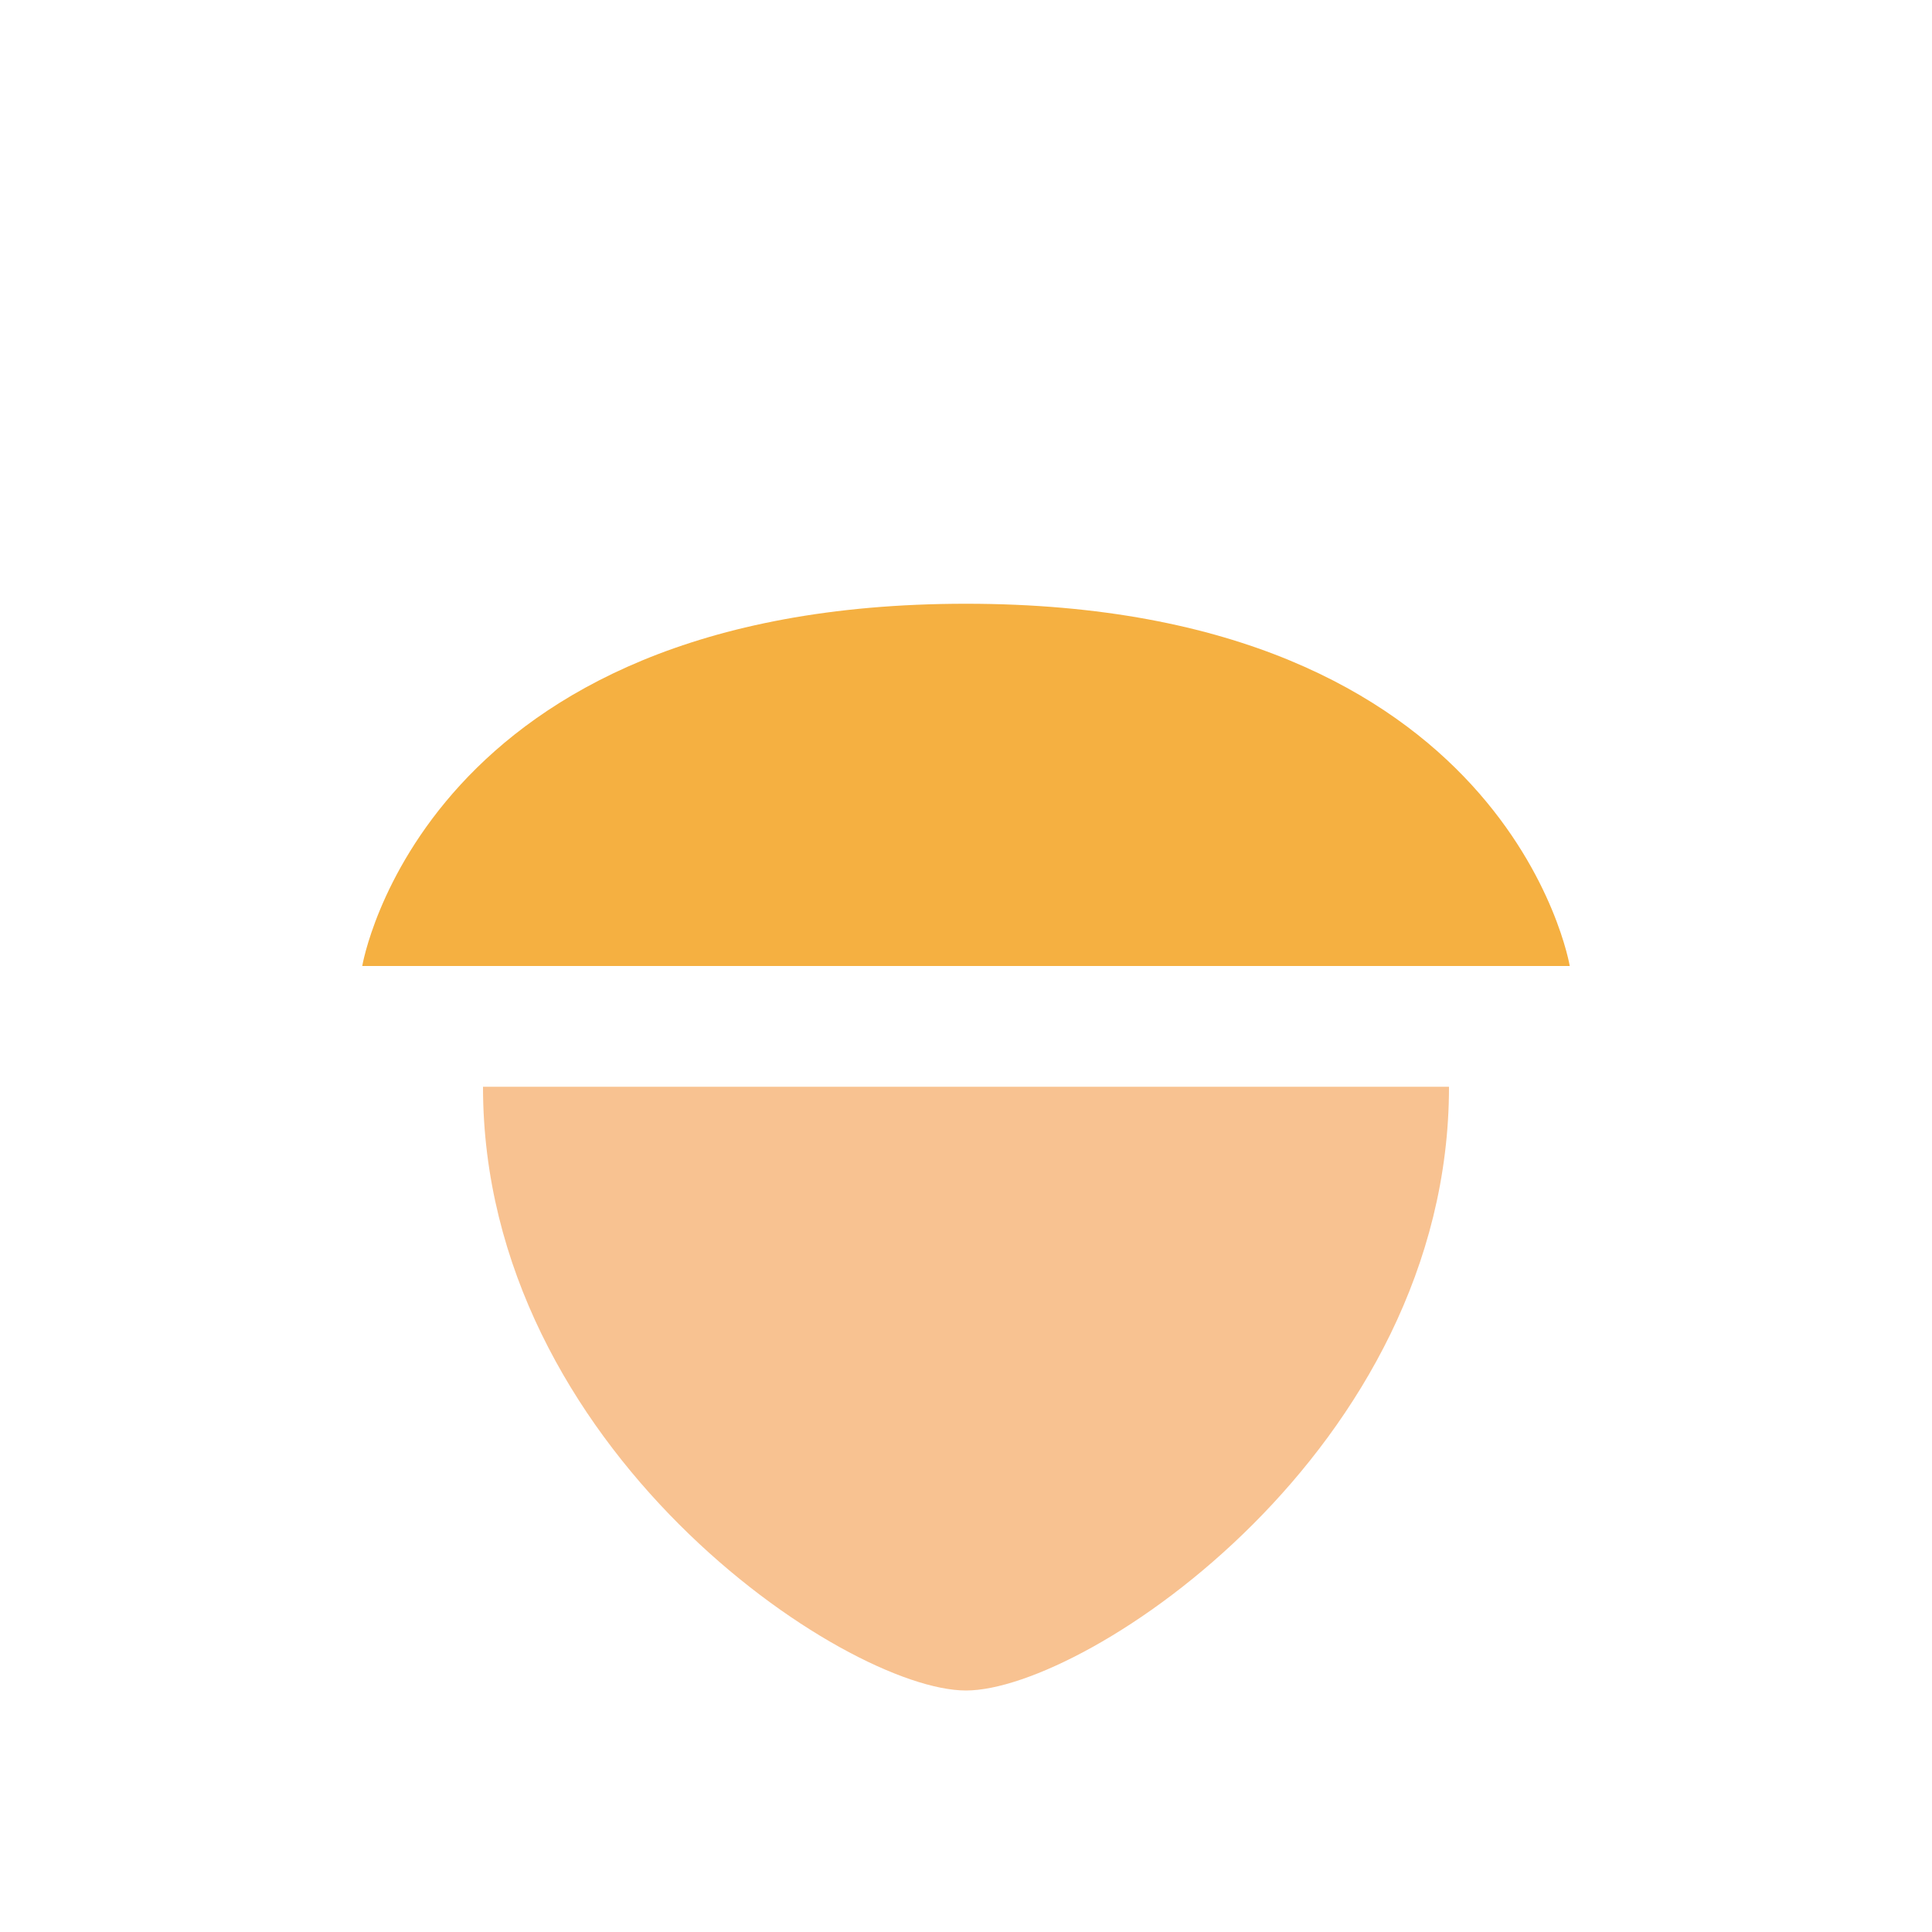 <svg width="100" height="100" viewBox="0 0 64 64" xmlns="http://www.w3.org/2000/svg">
  <path d="M16 36C16 48 28 56 32 56C36 56 48 48 48 36H16Z" fill="#f8c291"/>
  <path d="M12 32H52C52 32 50 20 32 20C14 20 12 32 12 32Z" fill="#f5b041"/>
</svg>